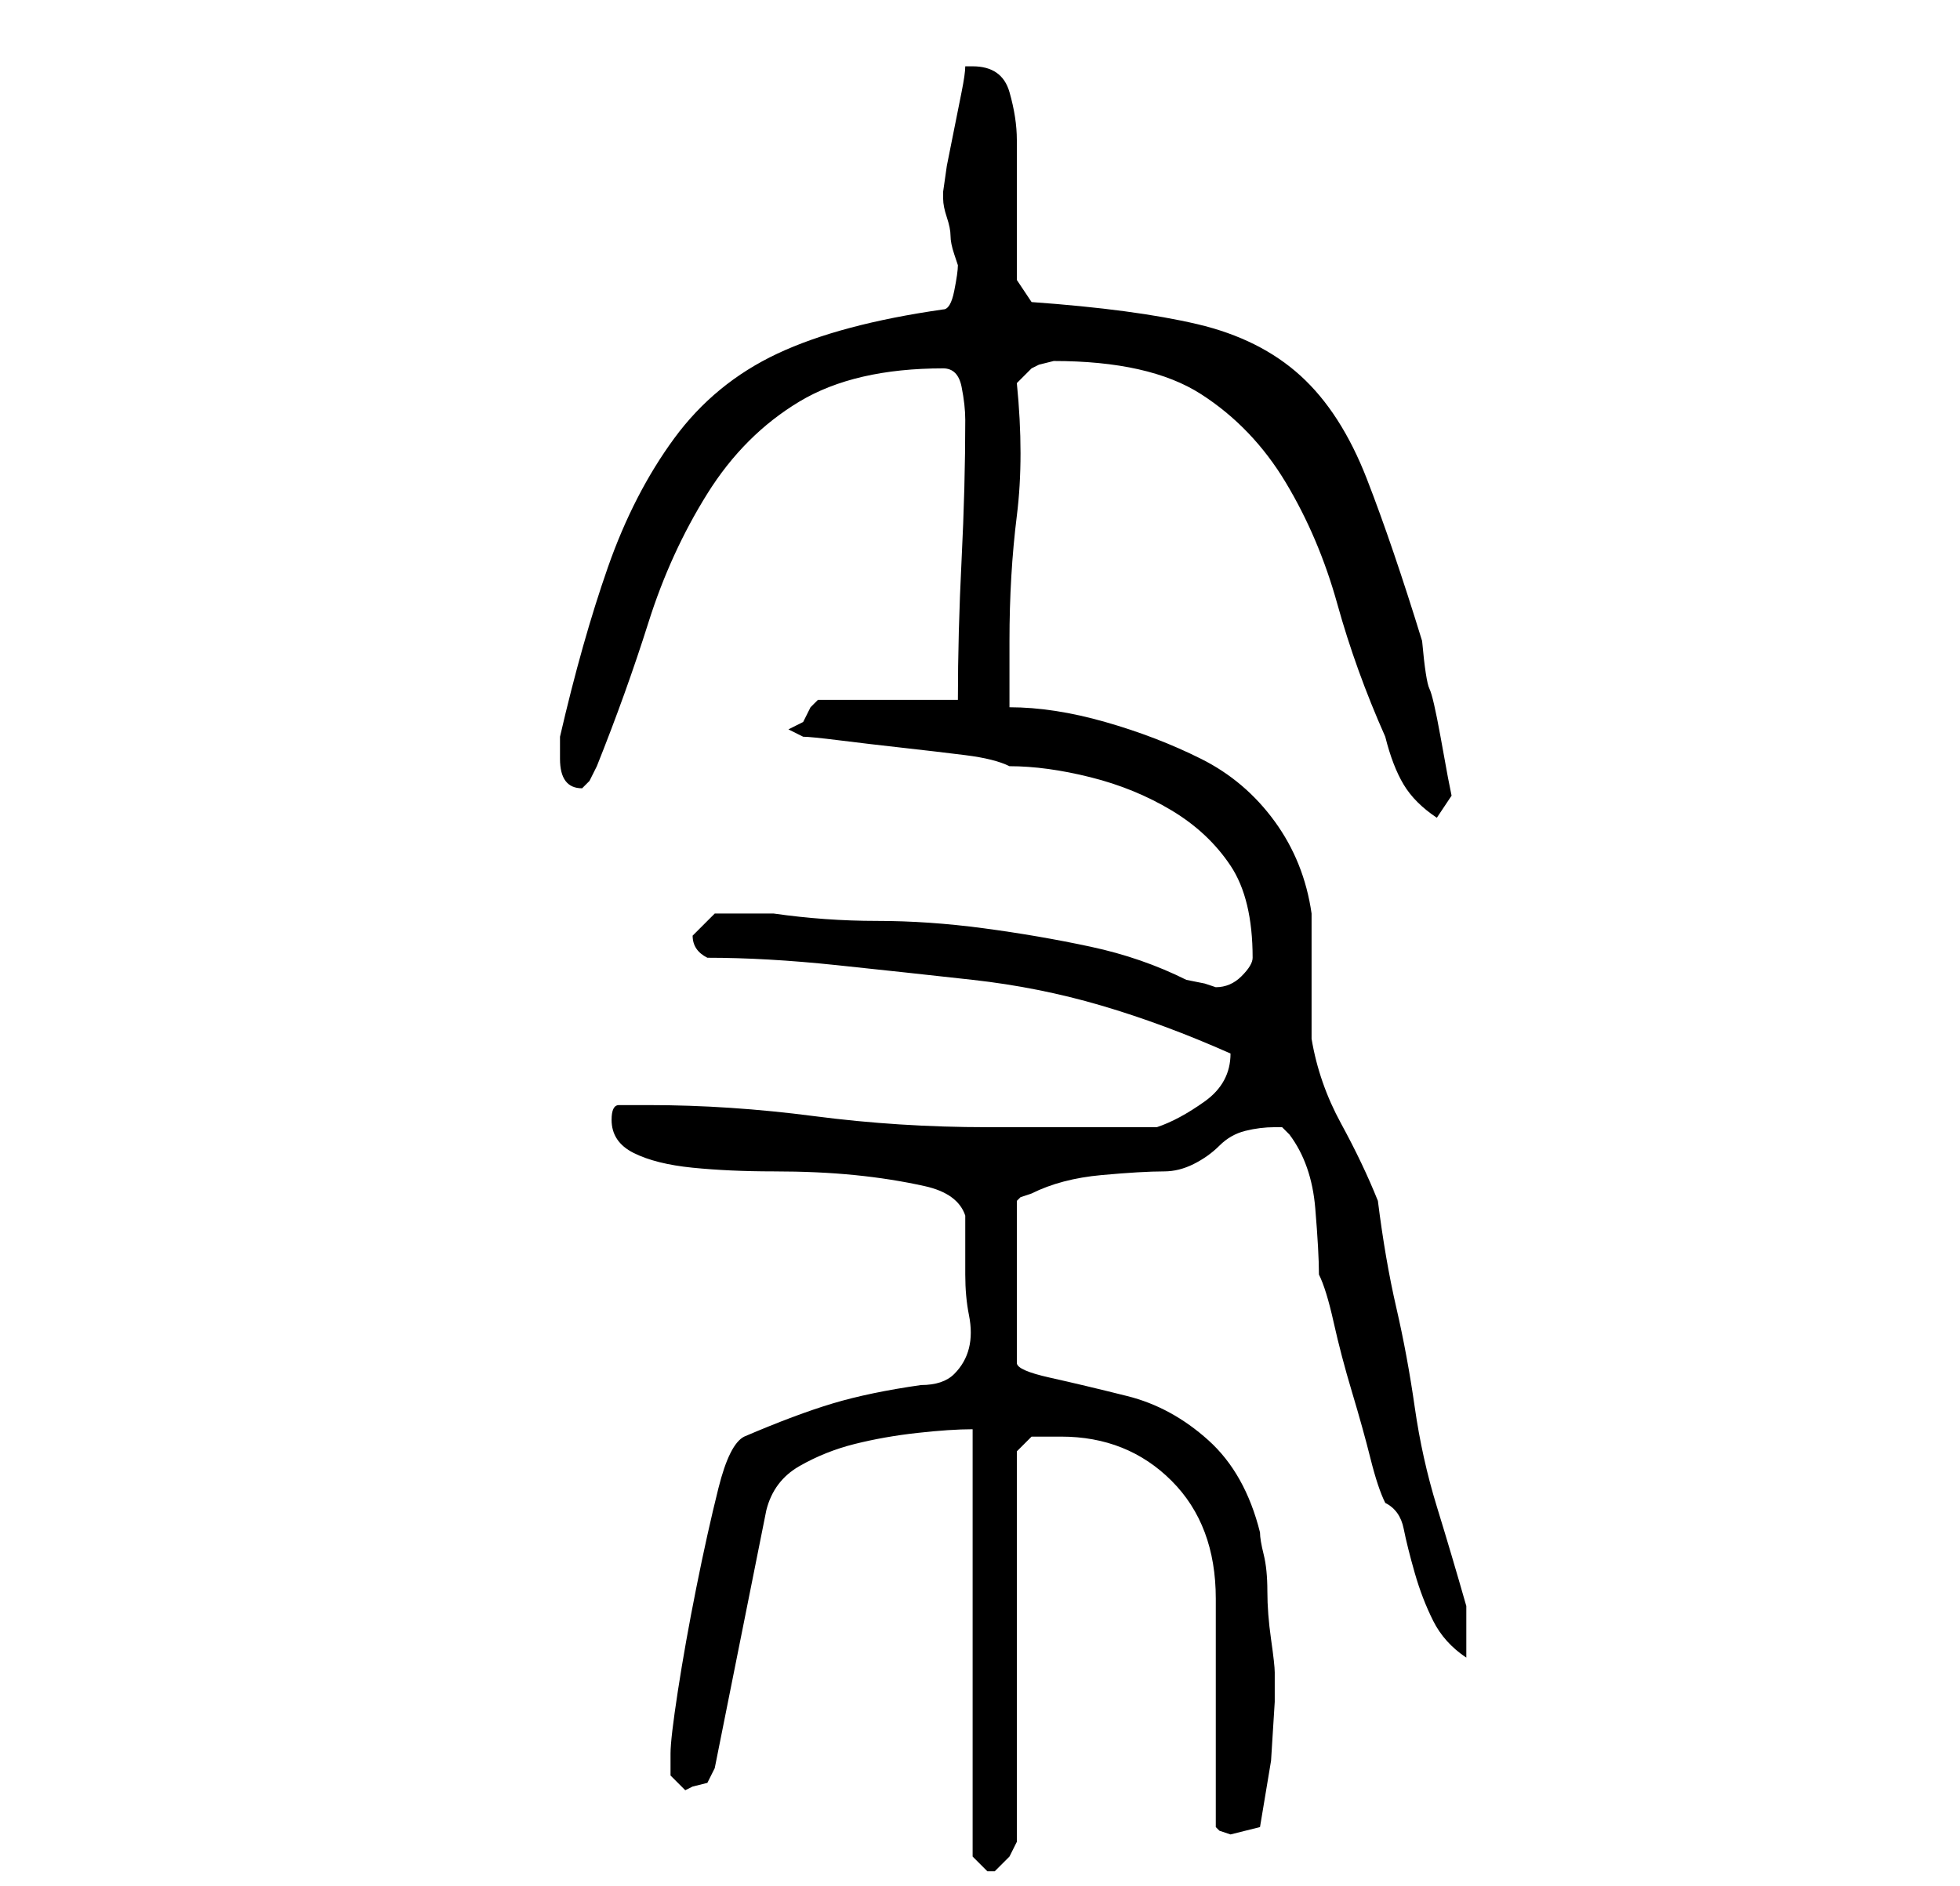 <?xml version="1.0" standalone="no"?>
<!DOCTYPE svg PUBLIC "-//W3C//DTD SVG 1.1//EN" "http://www.w3.org/Graphics/SVG/1.1/DTD/svg11.dtd" >
<svg xmlns="http://www.w3.org/2000/svg" xmlns:xlink="http://www.w3.org/1999/xlink" version="1.1" viewBox="-10 0 266 256">
   <path fill="currentColor"
d="M122 194v58l0.5 0.5l1.5 1.5h1v0l2 -2t1 -2v-53l2 -2h1.5h2.5q9 0 15 6t6 16v31l0.5 0.5t1.5 0.5l2 -0.5l2 -0.5l1.5 -9t0.5 -8v-4q0 -1 -0.5 -4.5t-0.5 -6.5t-0.5 -5t-0.5 -3q-2 -8 -7 -12.5t-11 -6t-10.5 -2.5t-4.5 -2v-22l0.5 -0.5t1.5 -0.5q4 -2 9.5 -2.5t8.5 -0.5
q2 0 4 -1t3.5 -2.5t3.5 -2t4 -0.5h1l1 1q3 4 3.5 10t0.5 9q1 2 2 6.5t2.5 9.5t2.5 9t2 6q2 1 2.5 3.5t1.5 6t2.5 6.5t4.5 5v-7q-2 -7 -4 -13.5t-3 -13.5t-2.5 -13.5t-2.5 -14.5q-2 -5 -5 -10.5t-4 -11.5v-3v-5v-6v-3q-1 -7 -5 -12.5t-10 -8.5t-13 -5t-13 -2v-4.5v-4.5
q0 -9 1 -17t0 -18l2 -2l1 -0.5t2 -0.5q13 0 20 4.5t11.5 12t7 16.5t6.5 18q1 4 2.5 6.5t4.5 4.5l2 -3l-0.5 -2.5t-1 -5.5t-1.5 -6.5t-1 -6.5q-4 -13 -7.5 -22t-9 -14t-14 -7t-22.5 -3l-2 -3v-19q0 -3 -1 -6.5t-5 -3.5h-1q0 1 -0.5 3.5l-1 5l-1 5t-0.5 3.5v1v0q0 1 0.5 2.5
t0.5 2.5t0.5 2.5l0.5 1.5q0 1 -0.5 3.5t-1.5 2.5q-14 2 -22.5 6t-14 11.5t-9 17.5t-6.5 23v1v2q0 4 3 4l1 -1l0.5 -1l0.5 -1q4 -10 7 -19.5t8 -17.5t12.5 -12.5t19.5 -4.5q2 0 2.5 2.5t0.5 4.5q0 9 -0.5 19t-0.5 19h-19l-1 1t-1 2l-2 1l2 1q1 0 5 0.5t8.5 1t8.5 1t6 1.5
q5 0 11 1.5t11 4.5t8 7.5t3 12.5q0 1 -1.5 2.5t-3.5 1.5l-1.5 -0.5t-2.5 -0.5q-6 -3 -13 -4.5t-14.5 -2.5t-14.5 -1t-14 -1h-1.5h-2.5h-4t-3 3q0 2 2 3q8 0 17.5 1t18.5 2t17.5 3.5t17.5 6.5q0 4 -3.5 6.5t-6.5 3.5h-5h-6.5h-6.5h-5q-12 0 -23.5 -1.5t-22.5 -1.5h-4
q-1 0 -1 2q0 3 3 4.5t8 2t11 0.5t11 0.5t9.5 1.5t5.5 4v4v4q0 3 0.5 5.5t0 4.5t-2 3.5t-4.5 1.5q-7 1 -12 2.5t-12 4.5q-2 1 -3.5 7t-3 13.5t-2.5 14t-1 8.5v3t2 2l1 -0.5t2 -0.5l1 -2l7 -35q1 -4 4.5 -6t7.5 -3t8.5 -1.5t7.5 -0.5z" />
</svg>
